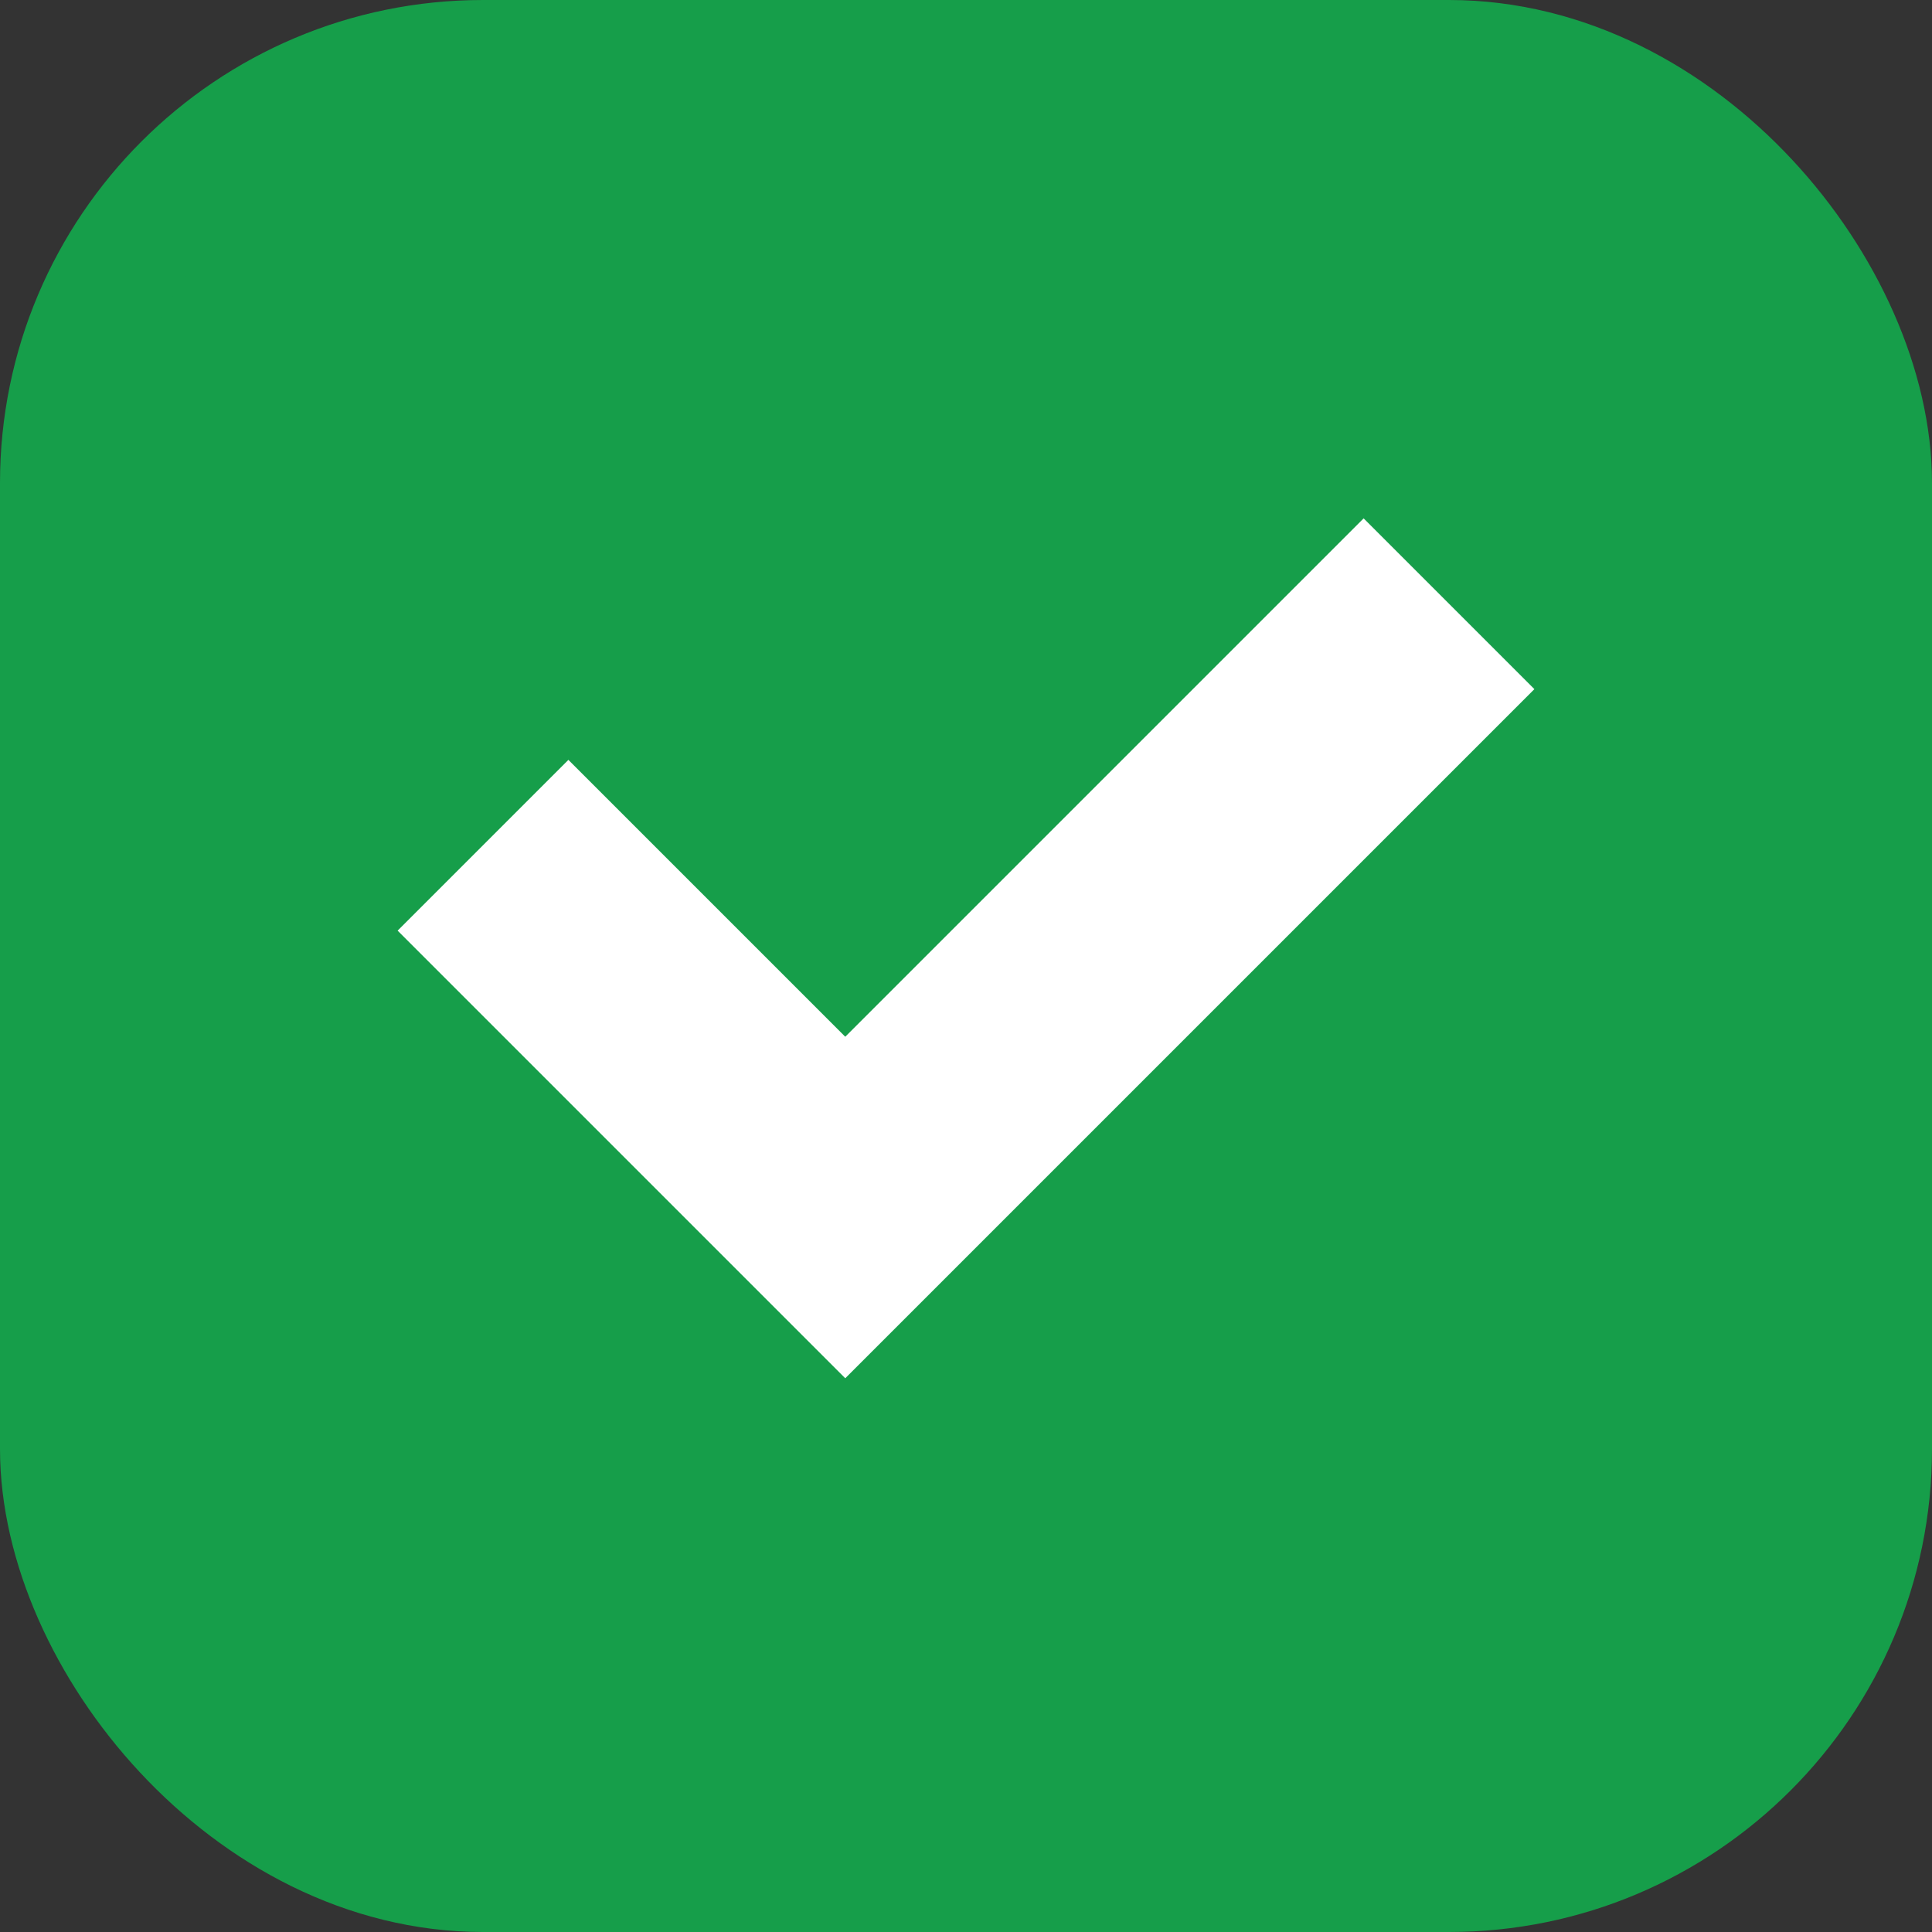 <svg width="16" height="16" viewBox="0 0 16 16" fill="none" xmlns="http://www.w3.org/2000/svg">
<rect x="0" y="0" width="16" height="16" fill="#333333" stroke="none"/>
<rect x="0.5" y="0.5" width="15" height="15" rx="3.5" fill="#169E4A" stroke="#169E4A"/>
<path d="M4 7L7 10L12 5" stroke="white" stroke-width="2"/>
</svg>
